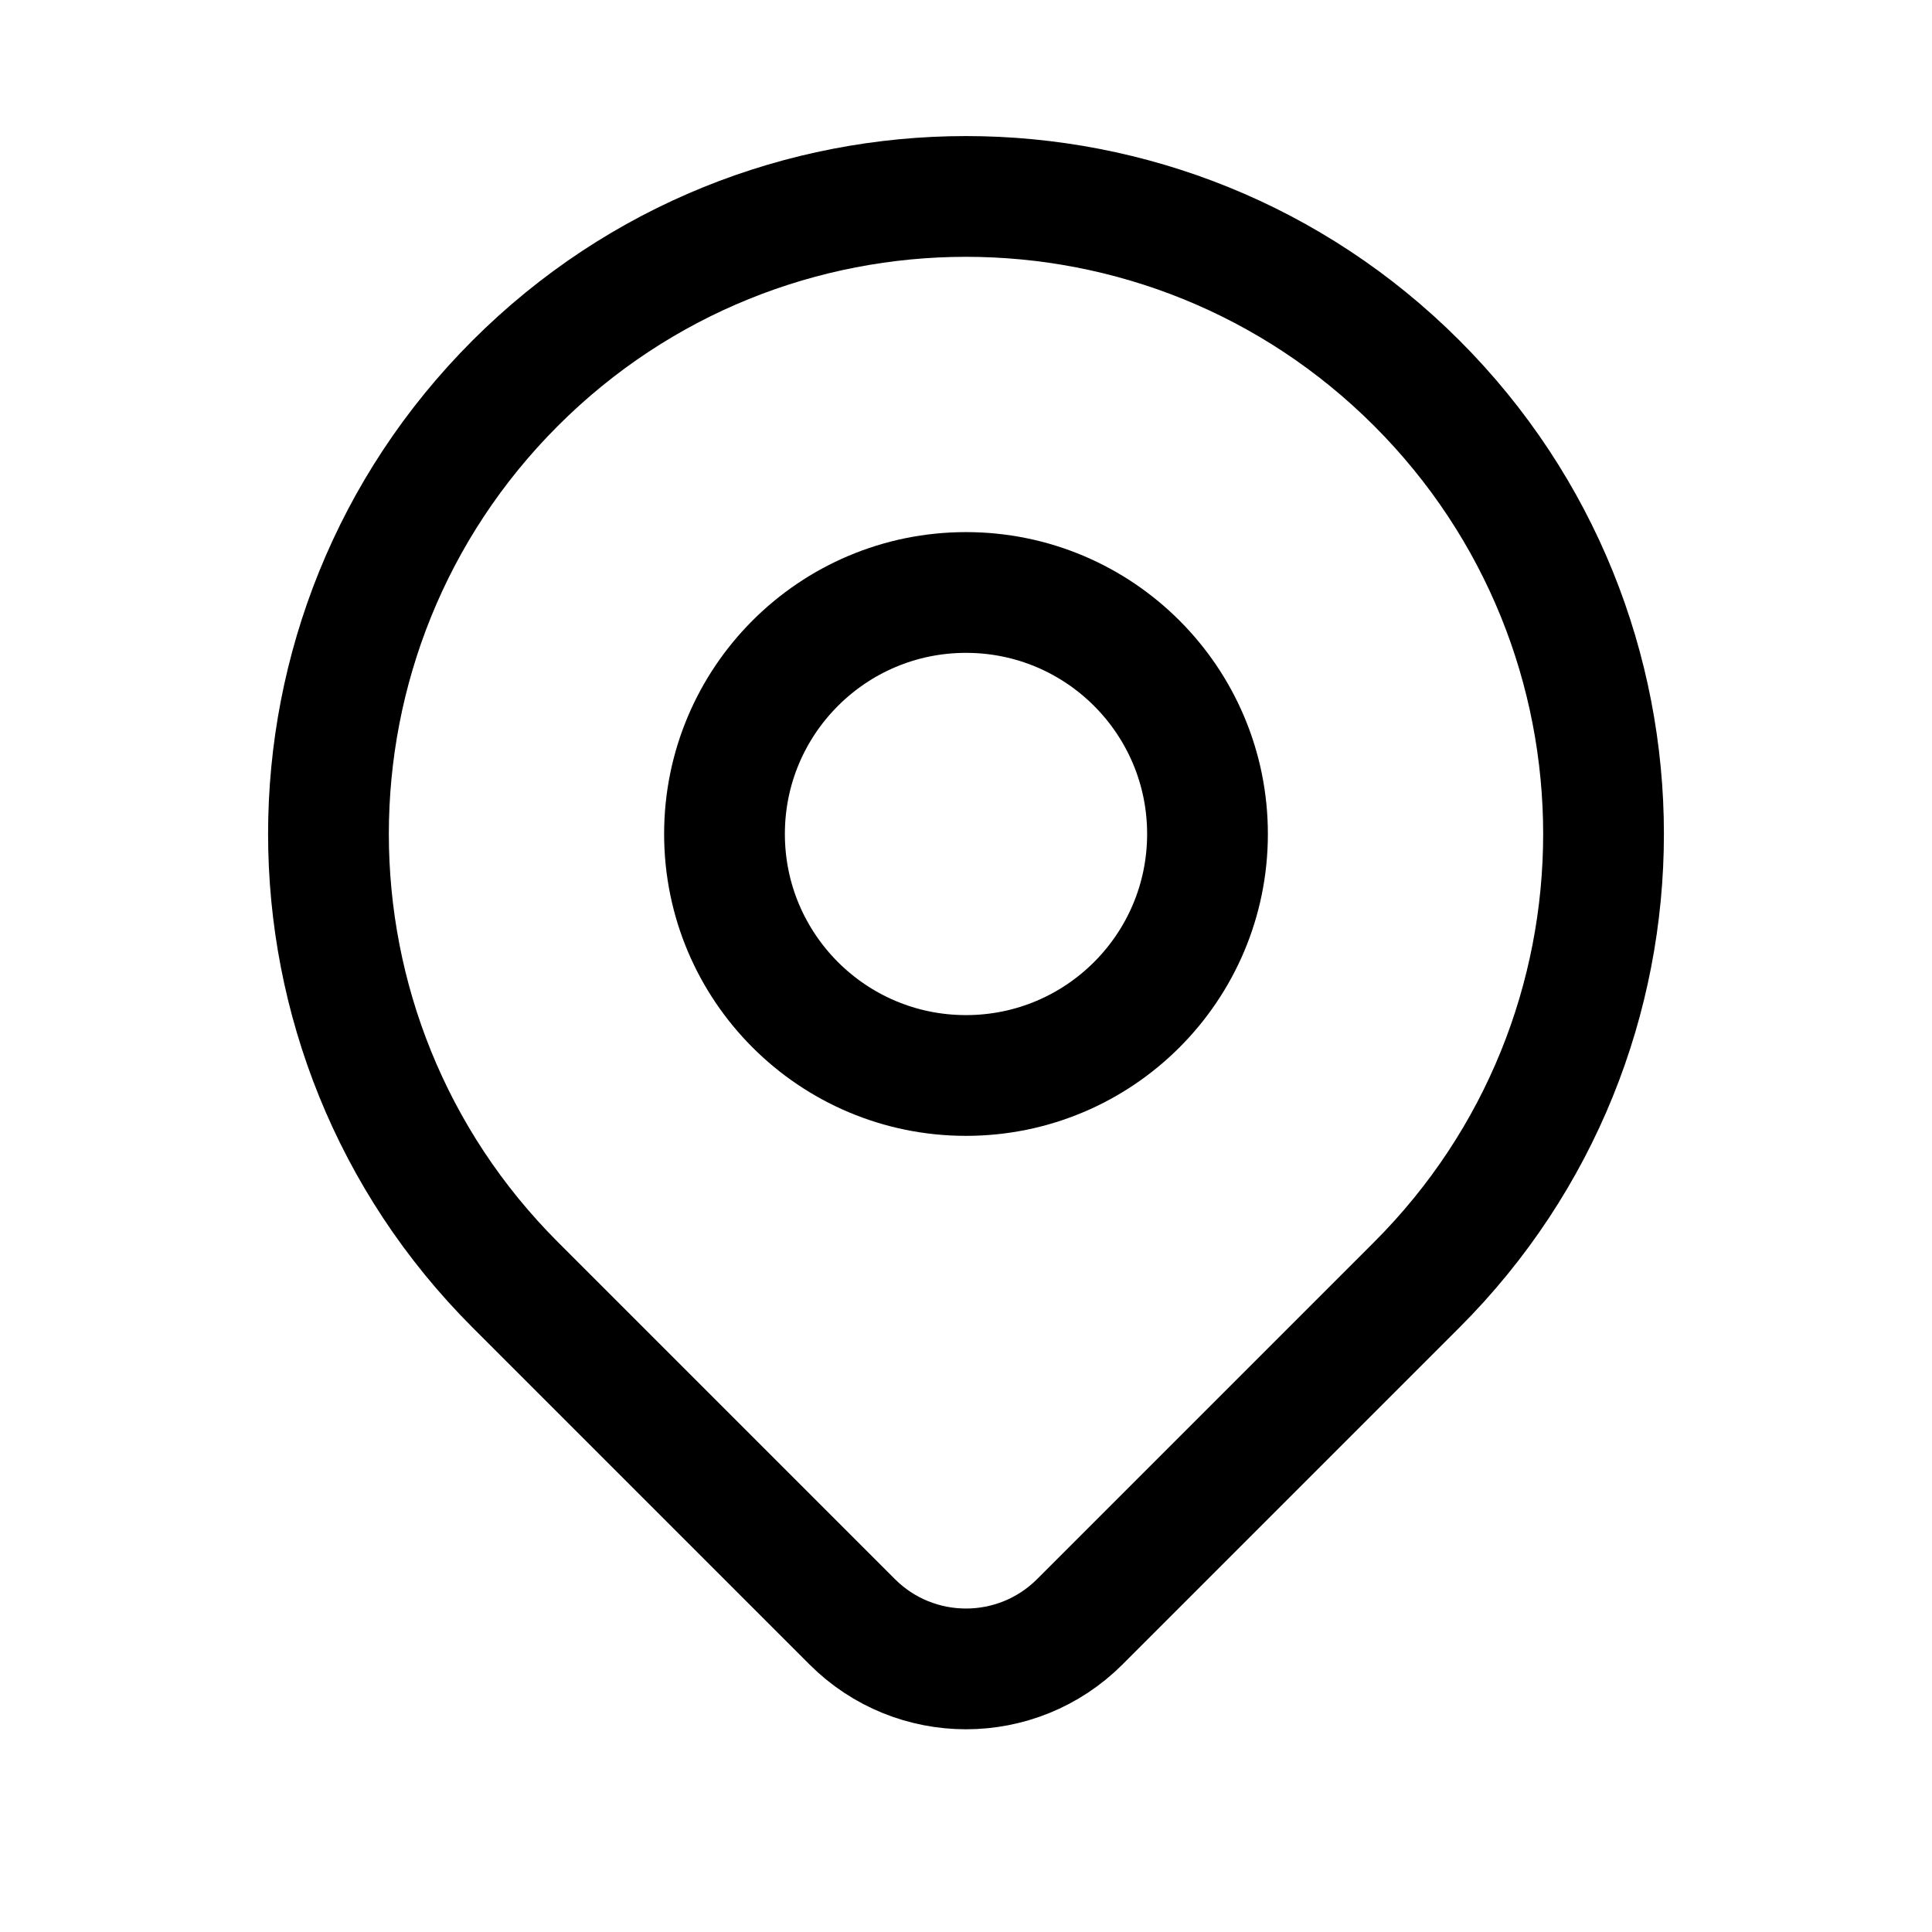 <svg width="24" height="24" viewBox="0 0 24 24" fill="none" xmlns="http://www.w3.org/2000/svg">
<path d="M6.4 4.76C9.493 1.667 14.507 1.667 17.6 4.76C20.693 7.853 20.693 12.867 17.6 15.96L13.414 20.146C12.633 20.927 11.367 20.927 10.586 20.146L6.4 15.96C3.307 12.867 3.307 7.853 6.4 4.76Z" stroke="currentColor" stroke-width="1.5" stroke-linejoin="round"/>
<circle cx="12" cy="10.36" r="3" stroke="currentColor" stroke-width="1.5" stroke-linecap="round" stroke-linejoin="round"/>
</svg>
